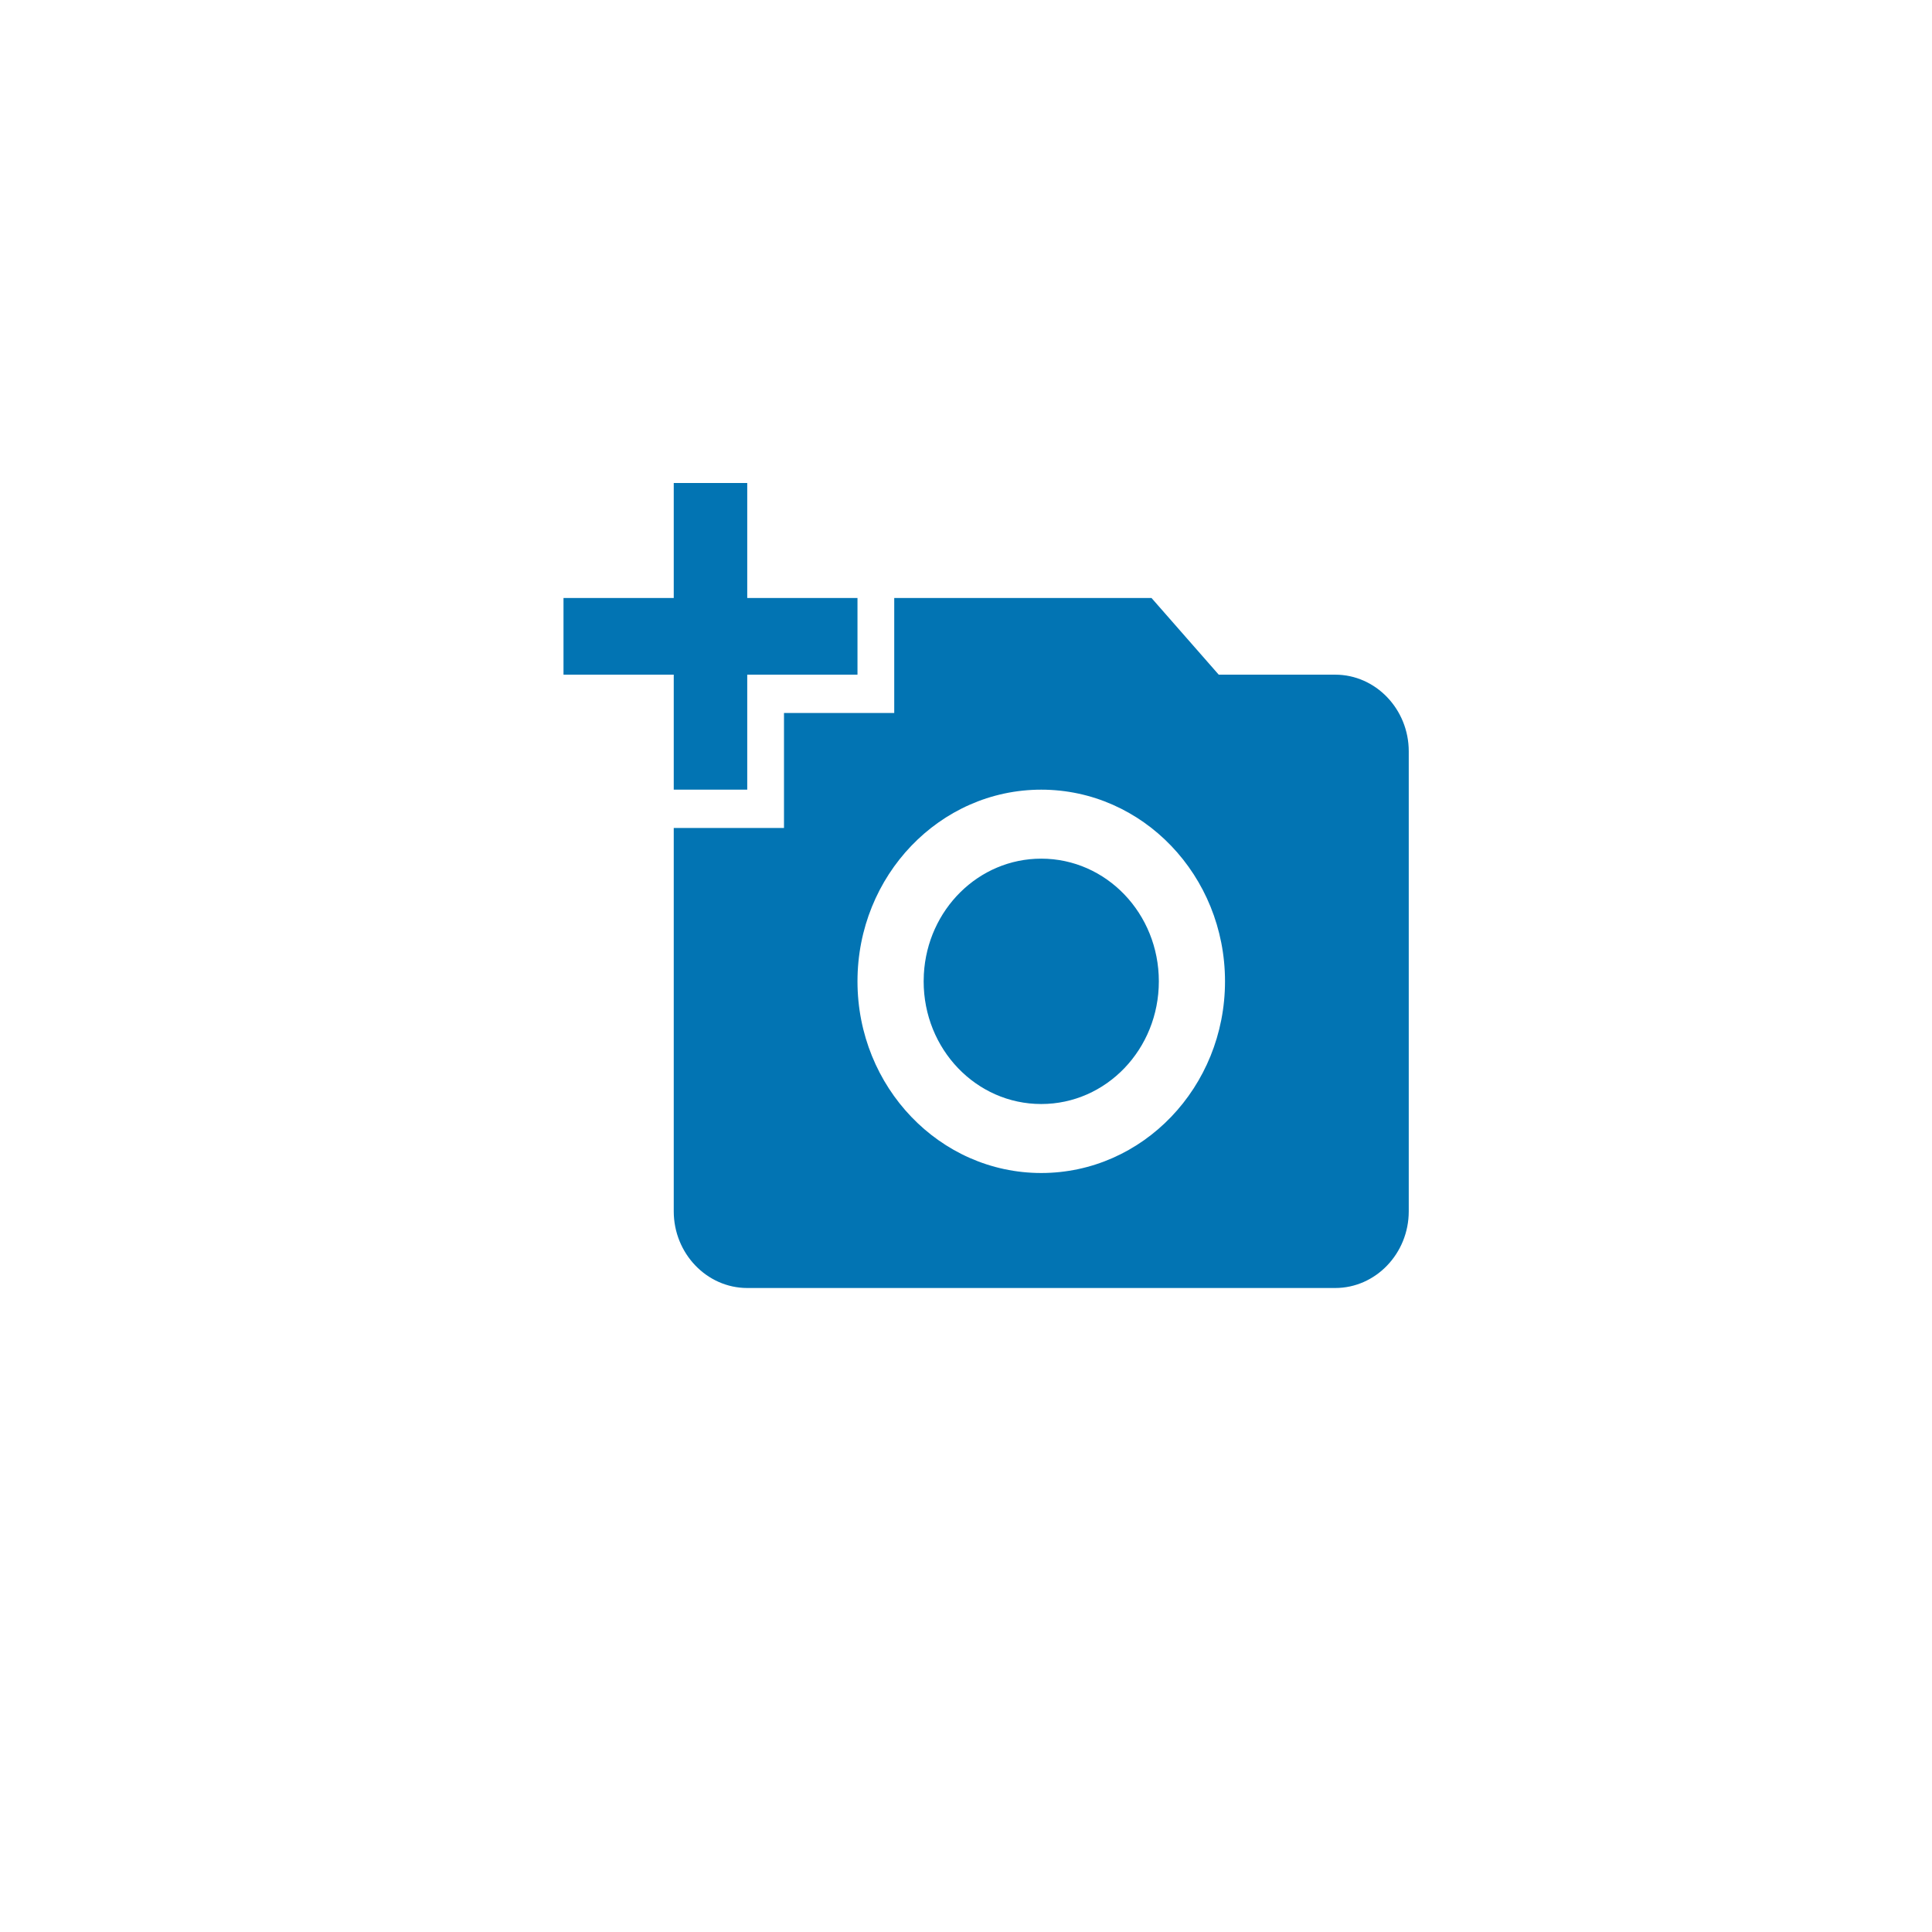 <svg width="48" height="48" viewBox="0 0 48 48" fill="none" xmlns="http://www.w3.org/2000/svg">
<g filter="url(#filter0_d_599_11510)">
<circle cx="24" cy="22" r="20" fill="white"/>
</g>
<g clip-path="url(#clip0_599_11510)">
<path d="M28.609 14.857L30.279 16.762H33.174C34.178 16.762 35 17.619 35 18.667V30.095C35 31.143 34.178 32 33.174 32H18.565C17.561 32 16.739 31.143 16.739 30.095V20.571H19.478V17.714H22.217V14.857H28.609ZM25.869 19.619C23.349 19.619 21.304 21.752 21.304 24.381C21.304 27.009 23.349 29.143 25.869 29.143C28.39 29.143 30.435 27.01 30.435 24.381C30.435 21.752 28.39 19.619 25.869 19.619ZM25.869 21.333C27.486 21.333 28.791 22.695 28.791 24.381C28.791 26.067 27.486 27.429 25.869 27.429C24.253 27.429 22.948 26.067 22.948 24.381L22.953 24.202C23.041 22.6 24.311 21.333 25.869 21.333ZM18.565 12V14.857H21.304V16.762H18.565V19.619H16.739V16.762H14V14.857H16.739V12H18.565Z" fill="#0274B3"/>
</g>
<defs>
<filter id="filter0_d_599_11510" x="0" y="0" width="48" height="48" filterUnits="userSpaceOnUse" color-interpolation-filters="sRGB">
<feFlood flood-opacity="0" result="BackgroundImageFix"/>
<feColorMatrix in="SourceAlpha" type="matrix" values="0 0 0 0 0 0 0 0 0 0 0 0 0 0 0 0 0 0 127 0" result="hardAlpha"/>
<feOffset dy="2"/>
<feGaussianBlur stdDeviation="2"/>
<feComposite in2="hardAlpha" operator="out"/>
<feColorMatrix type="matrix" values="0 0 0 0 0 0 0 0 0 0 0 0 0 0 0 0 0 0 0.25 0"/>
<feBlend mode="normal" in2="BackgroundImageFix" result="effect1_dropShadow_599_11510"/>
<feBlend mode="normal" in="SourceGraphic" in2="effect1_dropShadow_599_11510" result="shape"/>
</filter>
<clipPath id="clip0_599_11510">
<rect width="21" height="20" fill="white" transform="translate(14 12)"/>
</clipPath>
</defs>
</svg>
